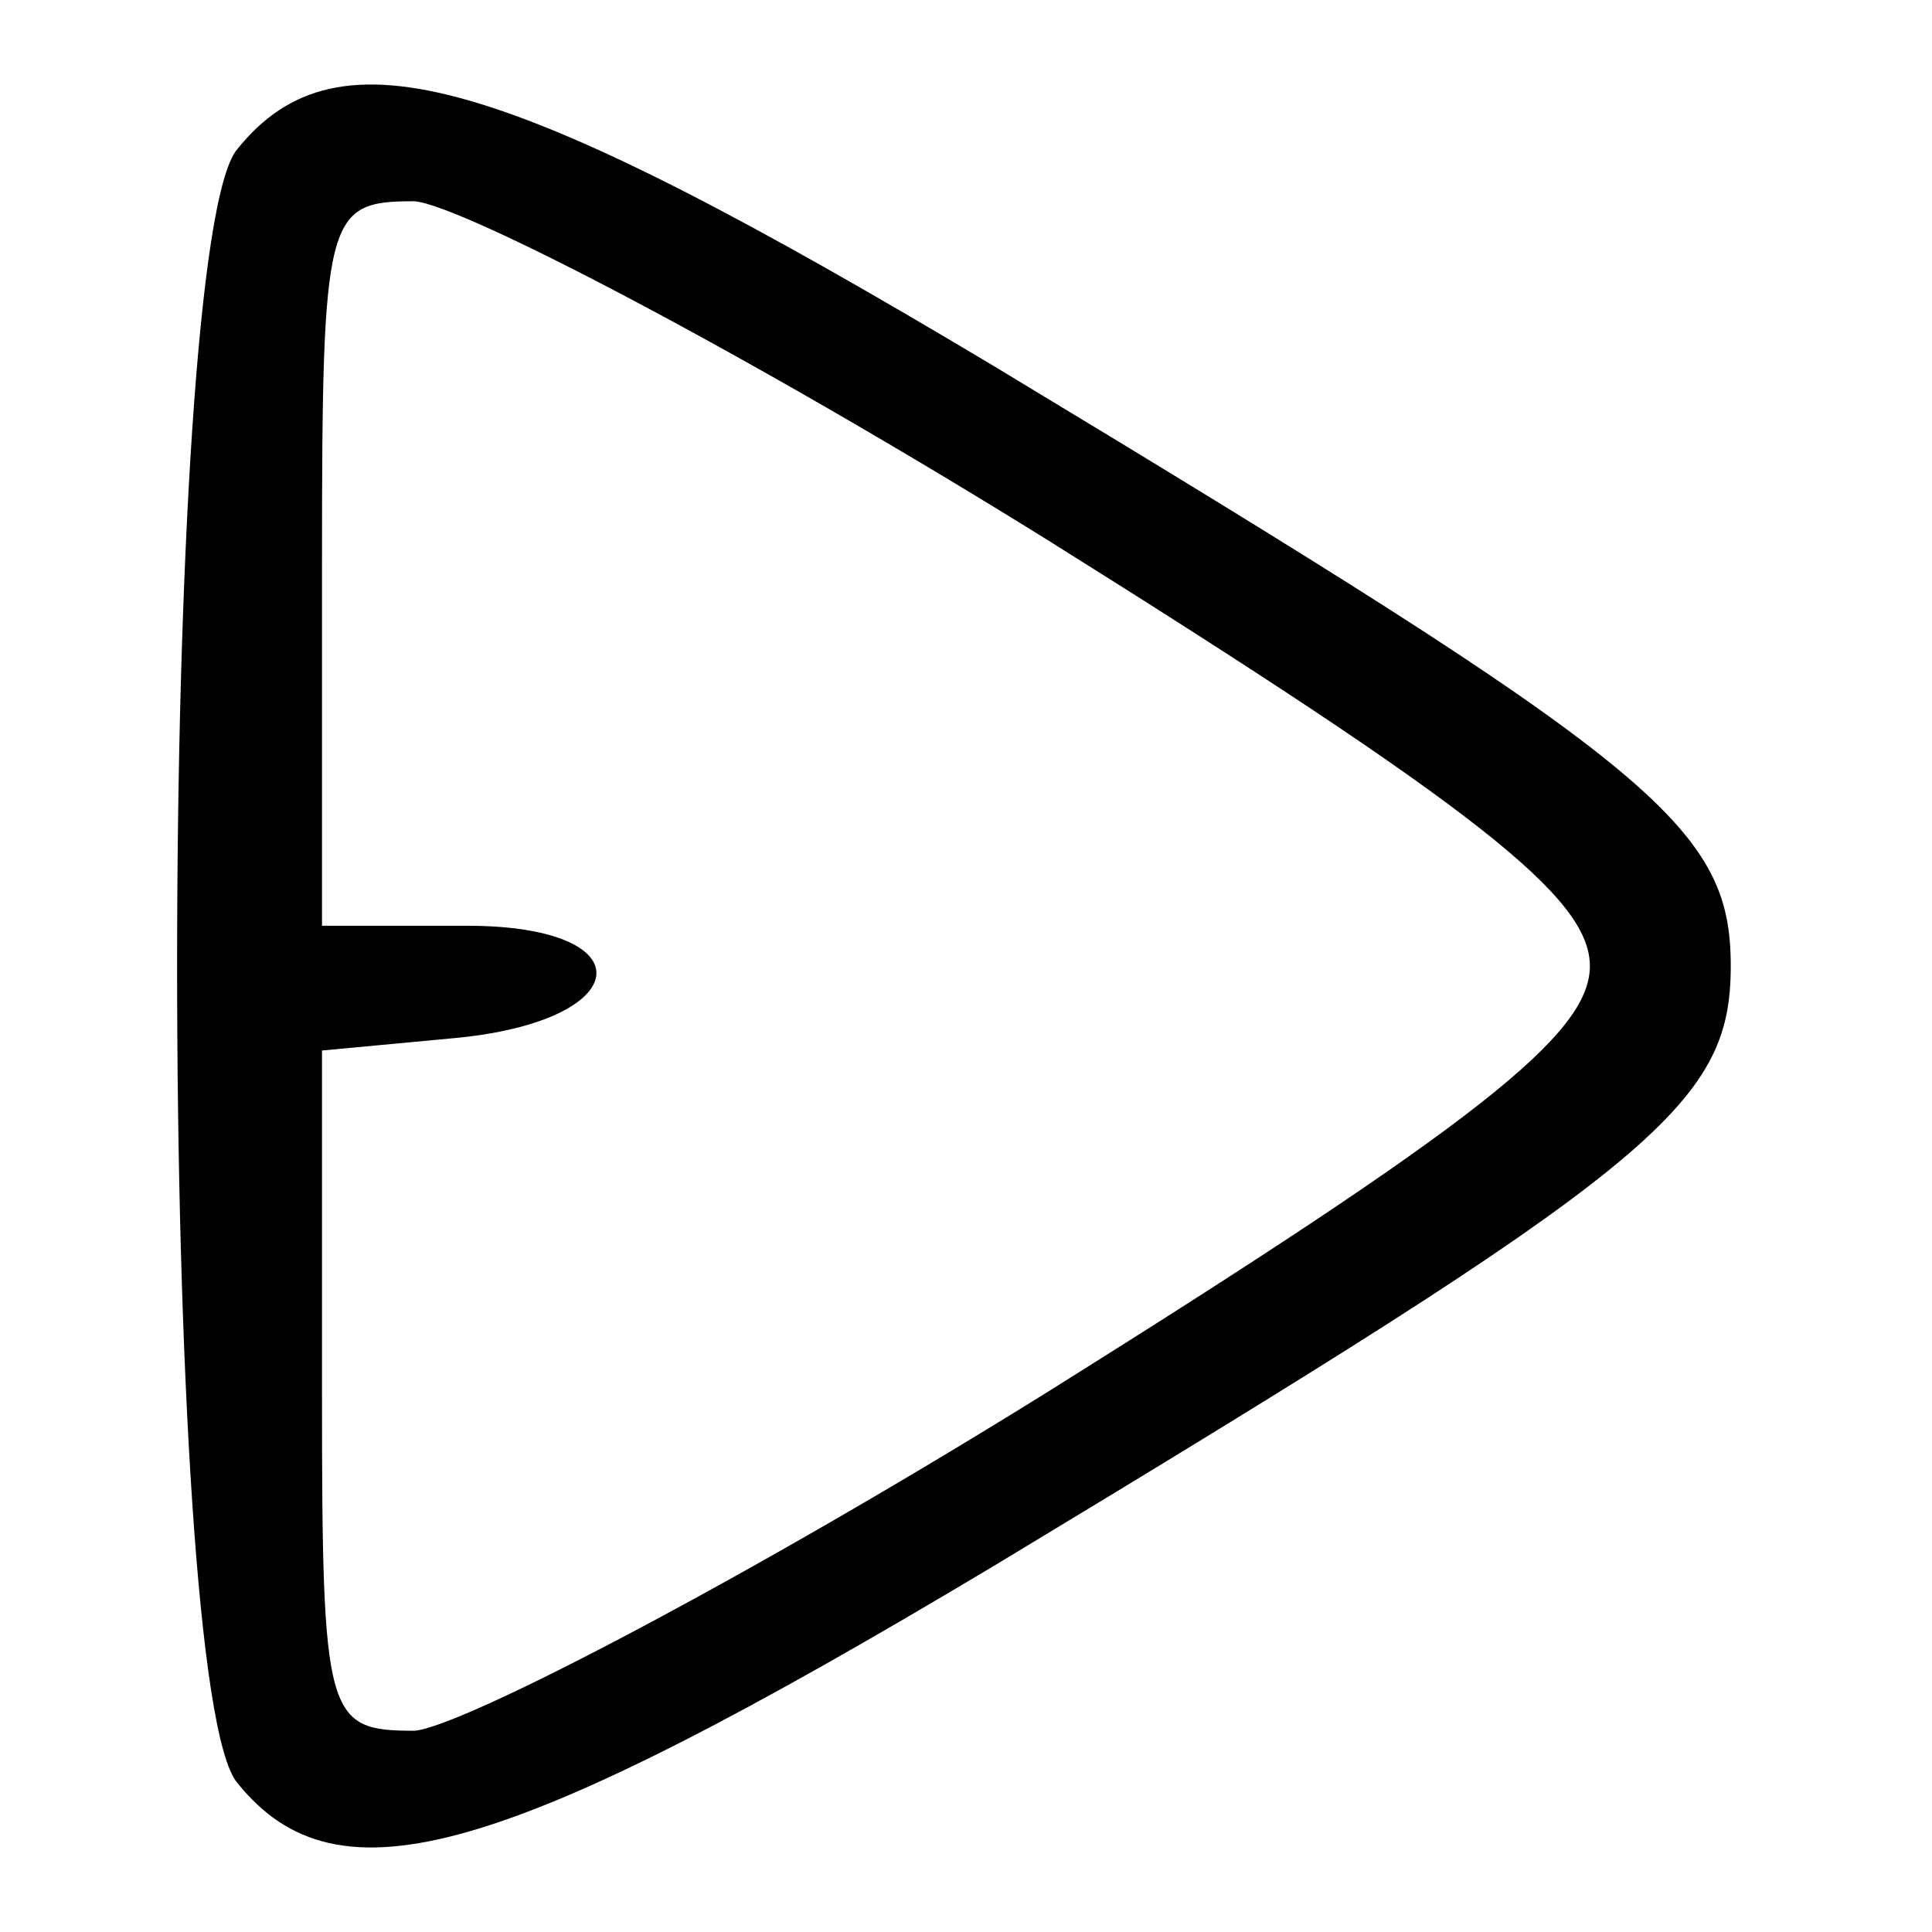 <?xml version="1.0" standalone="no"?>
<!DOCTYPE svg PUBLIC "-//W3C//DTD SVG 20010904//EN"
 "http://www.w3.org/TR/2001/REC-SVG-20010904/DTD/svg10.dtd">
<svg version="1.0" xmlns="http://www.w3.org/2000/svg"
 width="48pt" height="48pt" viewBox="0 0 48 48"
 preserveAspectRatio="xMidYMid meet">

<g transform="translate(0,48) scale(0.1,-0.1)"
fill="#000000" stroke="none">
<path d="M59 443 c-20 -23 -20 -383 0 -406 25 -31 66 -19 188 54 164 99 183
114 183 149 0 35 -19 50 -183 149 -122 73 -163 85 -188 54z m201 -97 c107 -67
135 -89 135 -106 0 -17 -28 -39 -135 -106 -74 -46 -145 -83 -157 -84 -22 0
-23 3 -23 84 l0 85 32 3 c46 4 49 28 4 28 l-36 0 0 90 c0 87 1 90 23 90 12 -1
83 -38 157 -84z"/>
</g>
</svg>
